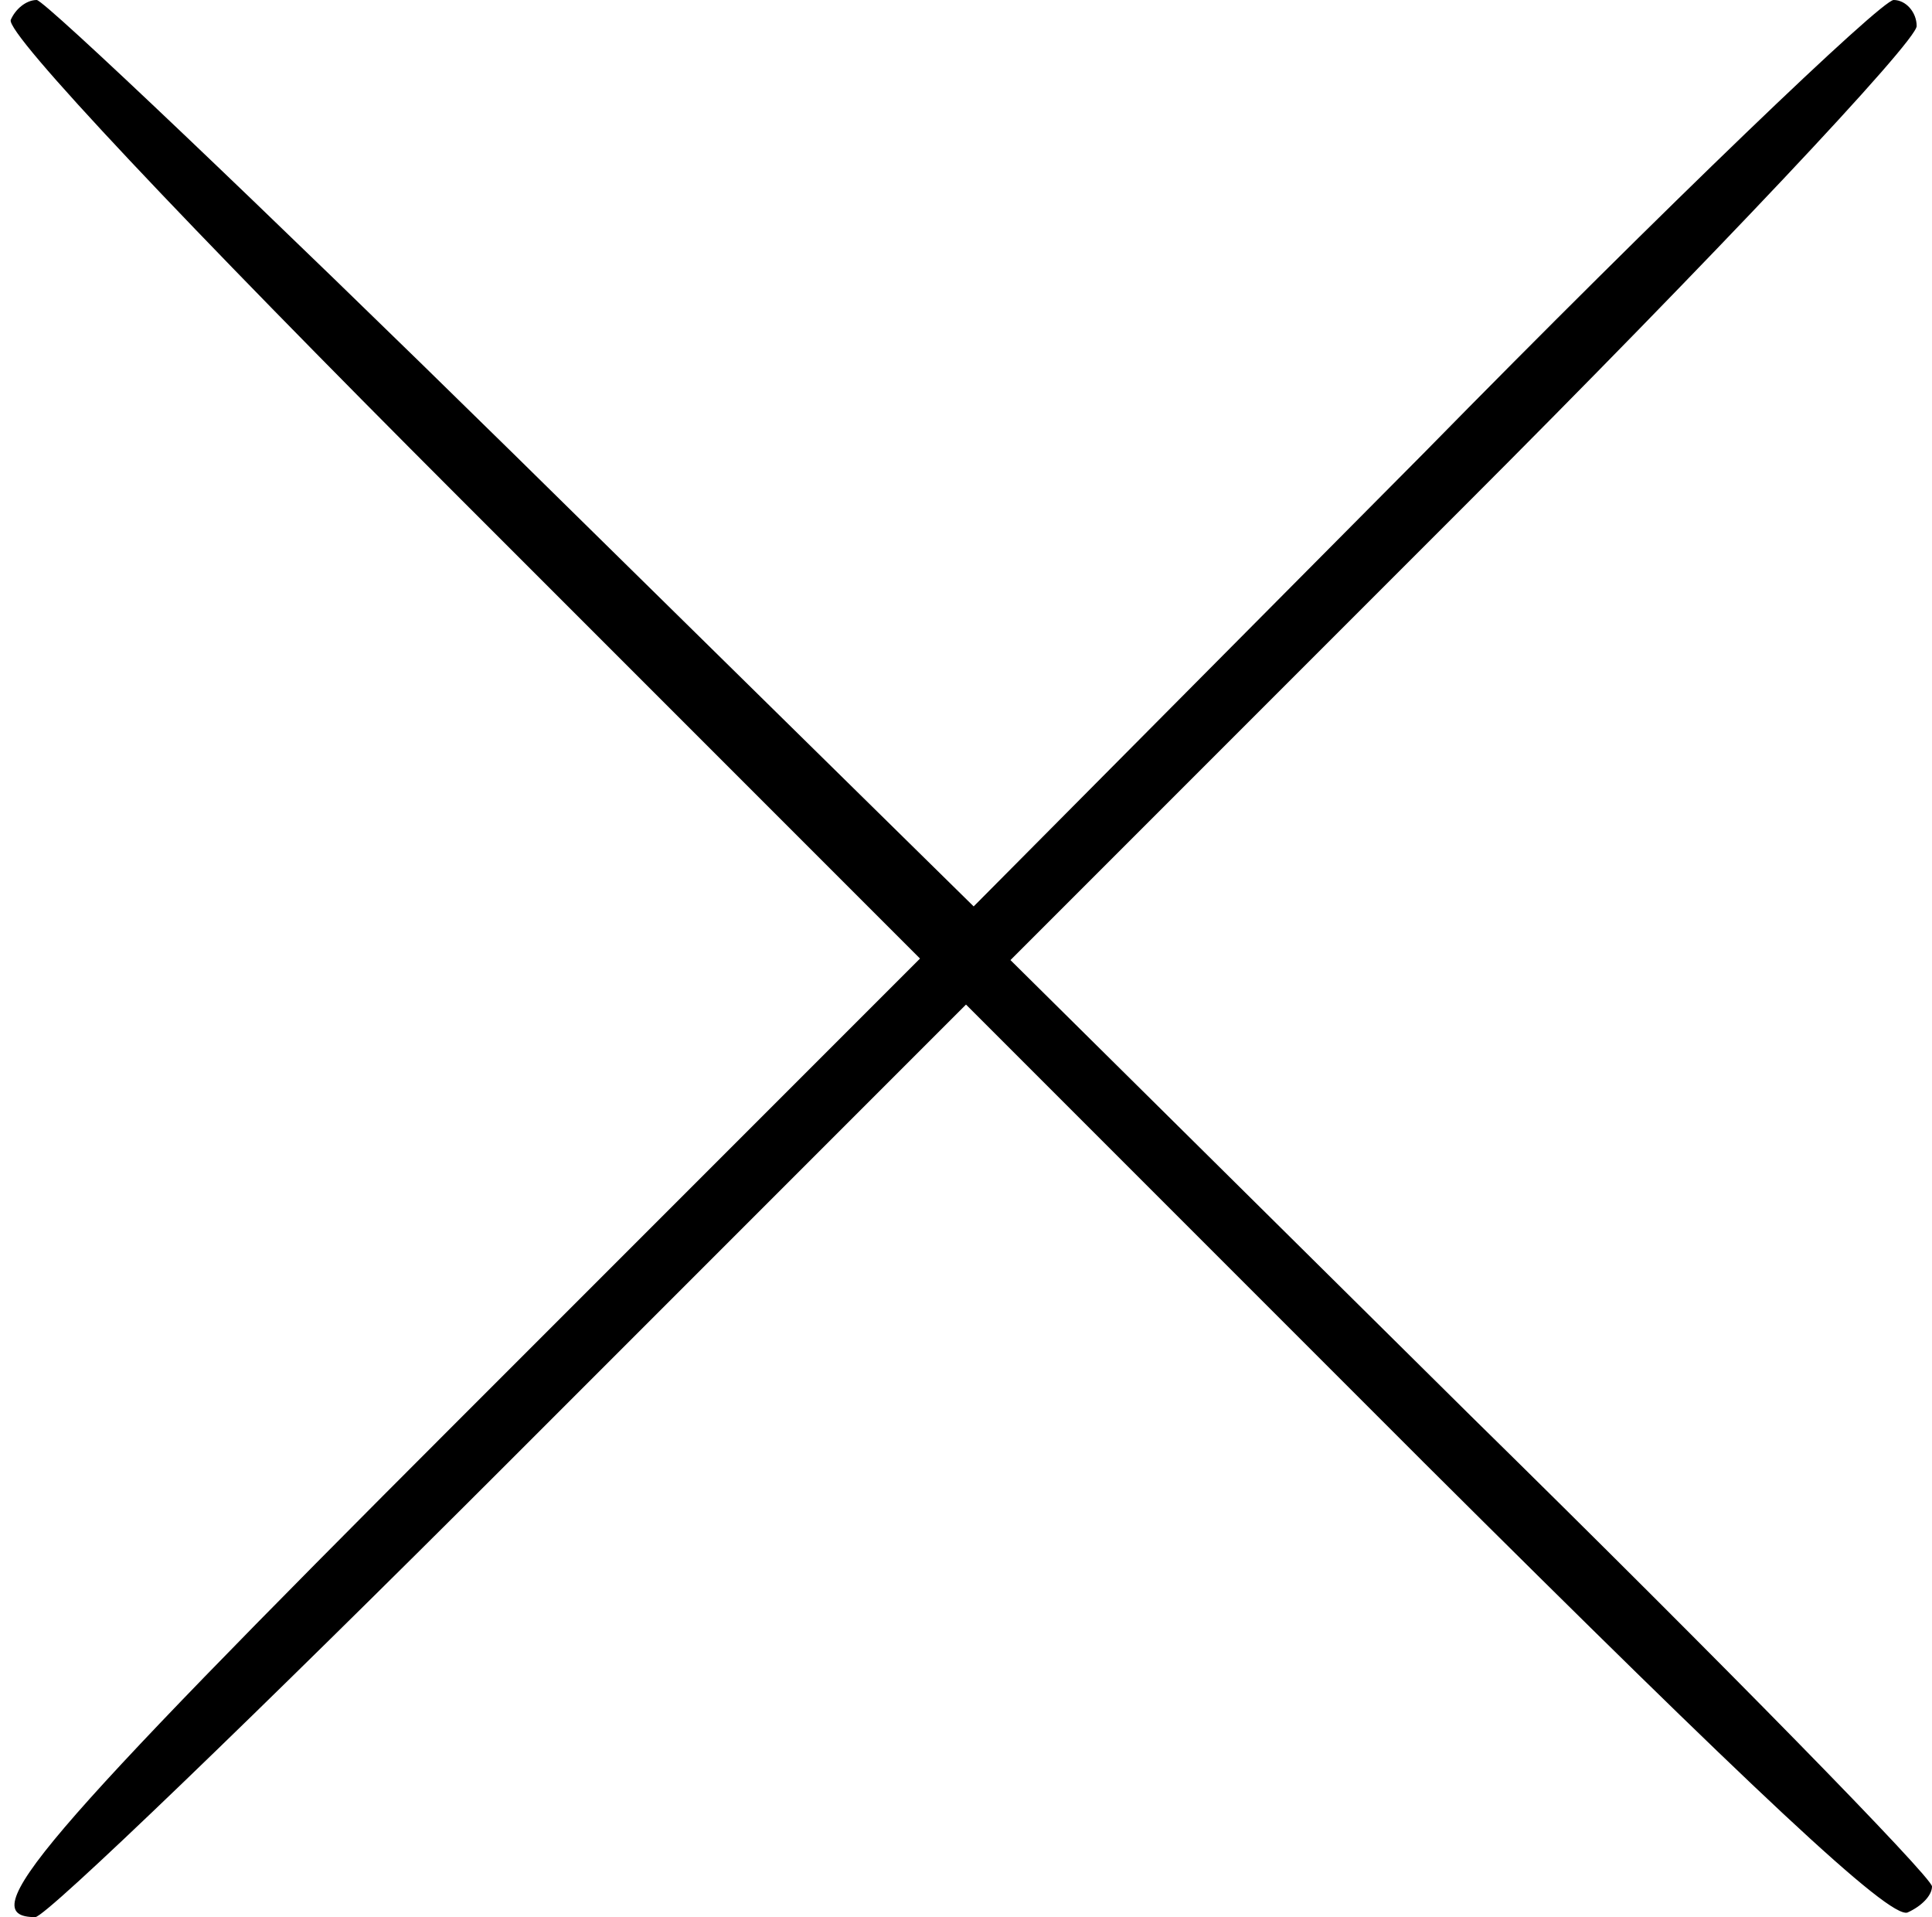 <?xml version="1.0" standalone="no"?>
<!DOCTYPE svg PUBLIC "-//W3C//DTD SVG 20010904//EN"
 "http://www.w3.org/TR/2001/REC-SVG-20010904/DTD/svg10.dtd">
<svg version="1.0" xmlns="http://www.w3.org/2000/svg"
 width="126pt" height="125pt" viewBox="0 0 126 125"
 preserveAspectRatio="xMidYMid meet">
<g transform="translate(0,125) scale(0.1,-0.1)"
fill="#000000" stroke="none">
<path d="M7 1237 c-3 -9 112 -131 294 -313 l299 -299 -301 -301 c-276 -276
-317 -324 -276 -324 7 0 146 134 309 297 l298 298 299 -299 c216 -215 303
-297 315 -293 9 4 16 11 16 17 0 6 -135 144 -301 307 l-300 297 295 295 c163
163 296 304 296 314 0 9 -7 17 -15 17 -8 0 -147 -133 -307 -296 l-293 -295
-300 295 c-165 162 -305 295 -311 296 -7 0 -14 -6 -17 -13z"/>
</g>
</svg>
